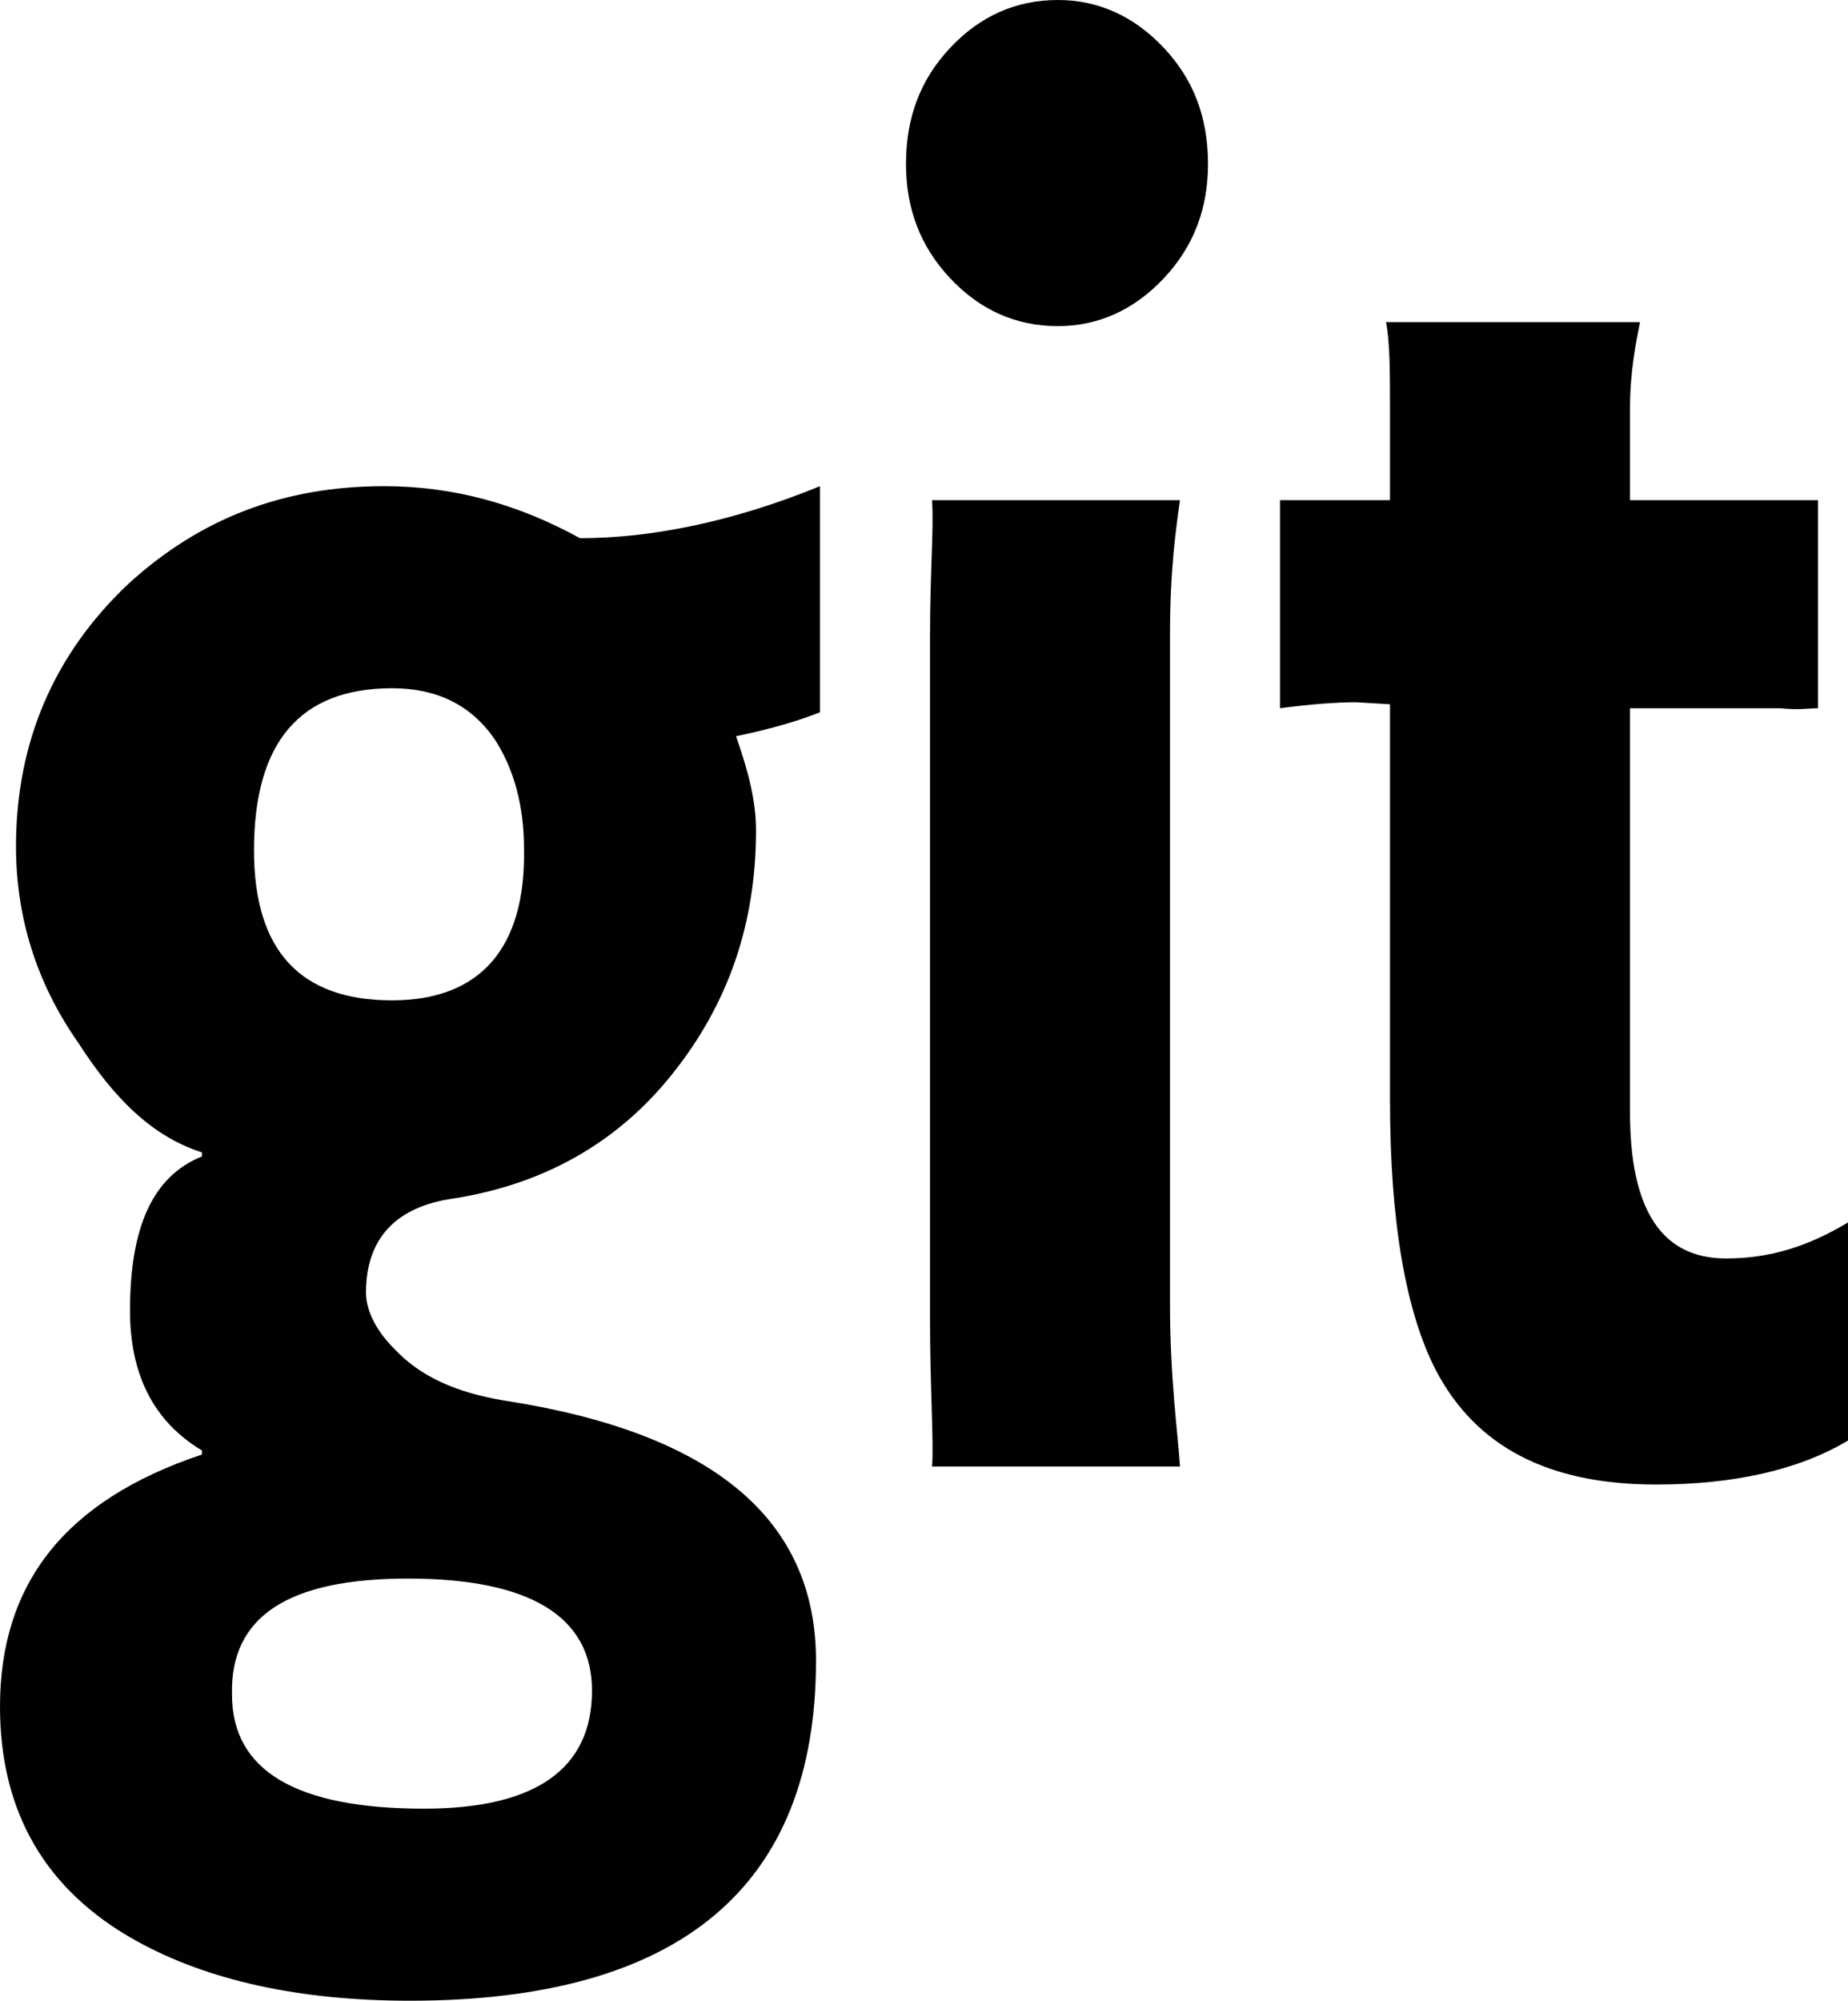 <?xml version="1.0" encoding="utf-8"?>
<!-- Generator: Adobe Illustrator 19.2.1, SVG Export Plug-In . SVG Version: 6.00 Build 0)  -->
<svg version="1.1" id="Layer_1" xmlns="http://www.w3.org/2000/svg" xmlns:xlink="http://www.w3.org/1999/xlink" x="0px" y="0px"
	 width="92.4px" height="100px" viewBox="0 0 92.4 100" style="enable-background:new 0 0 92.4 100;" xml:space="preserve">
<style type="text/css">
	.st0{fill:#010101;}
</style>
<g>
	<path class="st0" d="M19.2,24.3c-5,0-9.2,1.6-12.8,4.9c-3.7,3.5-5.6,7.9-5.6,13.1c0,3.5,1,6.8,3.1,9.8c1.8,2.8,3.7,4.7,6.2,5.5v0.2
		c-2.5,1-3.6,3.6-3.6,7.7c0,3.1,1.1,5.5,3.6,7v0.2C3.2,75,0,79.2,0,85.3c0,5.3,2.3,9.2,6.8,11.7c3.6,2,8.2,3,13.7,3
		c13.5,0,20.3-5.7,20.3-17c0-7.1-5.2-11.4-15.6-13c-2.4-0.4-4.2-1.2-5.5-2.6c-0.9-0.9-1.4-1.9-1.4-2.8c0-2.7,1.5-4.3,4.4-4.7
		c4.4-0.7,8.1-2.7,10.9-6.2c2.8-3.5,4.2-7.5,4.2-12.2c0-1.5-0.4-3-1-4.7c1.9-0.4,3.2-0.8,4.2-1.2V24.3c-4.4,1.8-8.5,2.6-12,2.6
		C25.9,25.2,22.7,24.3,19.2,24.3z M20.4,78.9c6.1,0,9.2,1.9,9.2,5.6c0,3.9-2.8,5.9-8.4,5.9c-6.4,0-9.6-1.9-9.6-5.7
		C11.5,80.8,14.4,78.9,20.4,78.9z M19.6,50c-4.6,0-6.9-2.5-6.9-7.5c0-5.4,2.3-8.1,6.9-8.1c2.2,0,3.9,0.8,5.1,2.5
		c1,1.5,1.5,3.4,1.5,5.5C26.3,47.4,24,50,19.6,50z M52.9,0c-2.1,0-3.9,0.8-5.4,2.4c-1.5,1.6-2.2,3.5-2.2,5.8c0,2.2,0.7,4.1,2.2,5.7
		c1.5,1.6,3.3,2.4,5.4,2.4c2,0,3.8-0.8,5.3-2.4c1.5-1.6,2.2-3.5,2.2-5.7c0-2.3-0.7-4.2-2.2-5.8C56.7,0.8,54.9,0,52.9,0z M59,25H46.6
		c0.1,1.4-0.1,3.5-0.1,6.9v34c0,3.5,0.2,6.3,0.1,7.4H59c-0.1-1.6-0.5-4.4-0.5-8.1V31.7C58.5,28.5,58.8,26.4,59,25z M86.3,62.9
		c-3.2,0-4.8-2.4-4.8-7.3V35.4h4.9c0.9,0,1.7,0,2.6,0c1,0.1,1.4,0,1.9,0V25h-9.4v-4.6c0-1.8,0.3-3.3,0.5-4.3H69.3
		c0.2,1,0.2,2.5,0.2,4.6V25H64v10.4c1.5-0.2,2.8-0.3,3.8-0.3l1.7,0.1v0.1l0,0V55c0,6.1,0.8,10.6,2.3,13.5c2,3.8,5.6,5.7,11,5.7
		c3.8,0,7.1-0.7,9.6-2.2V61.1C90.4,62.3,88.5,62.9,86.3,62.9z"/>
</g>
</svg>
